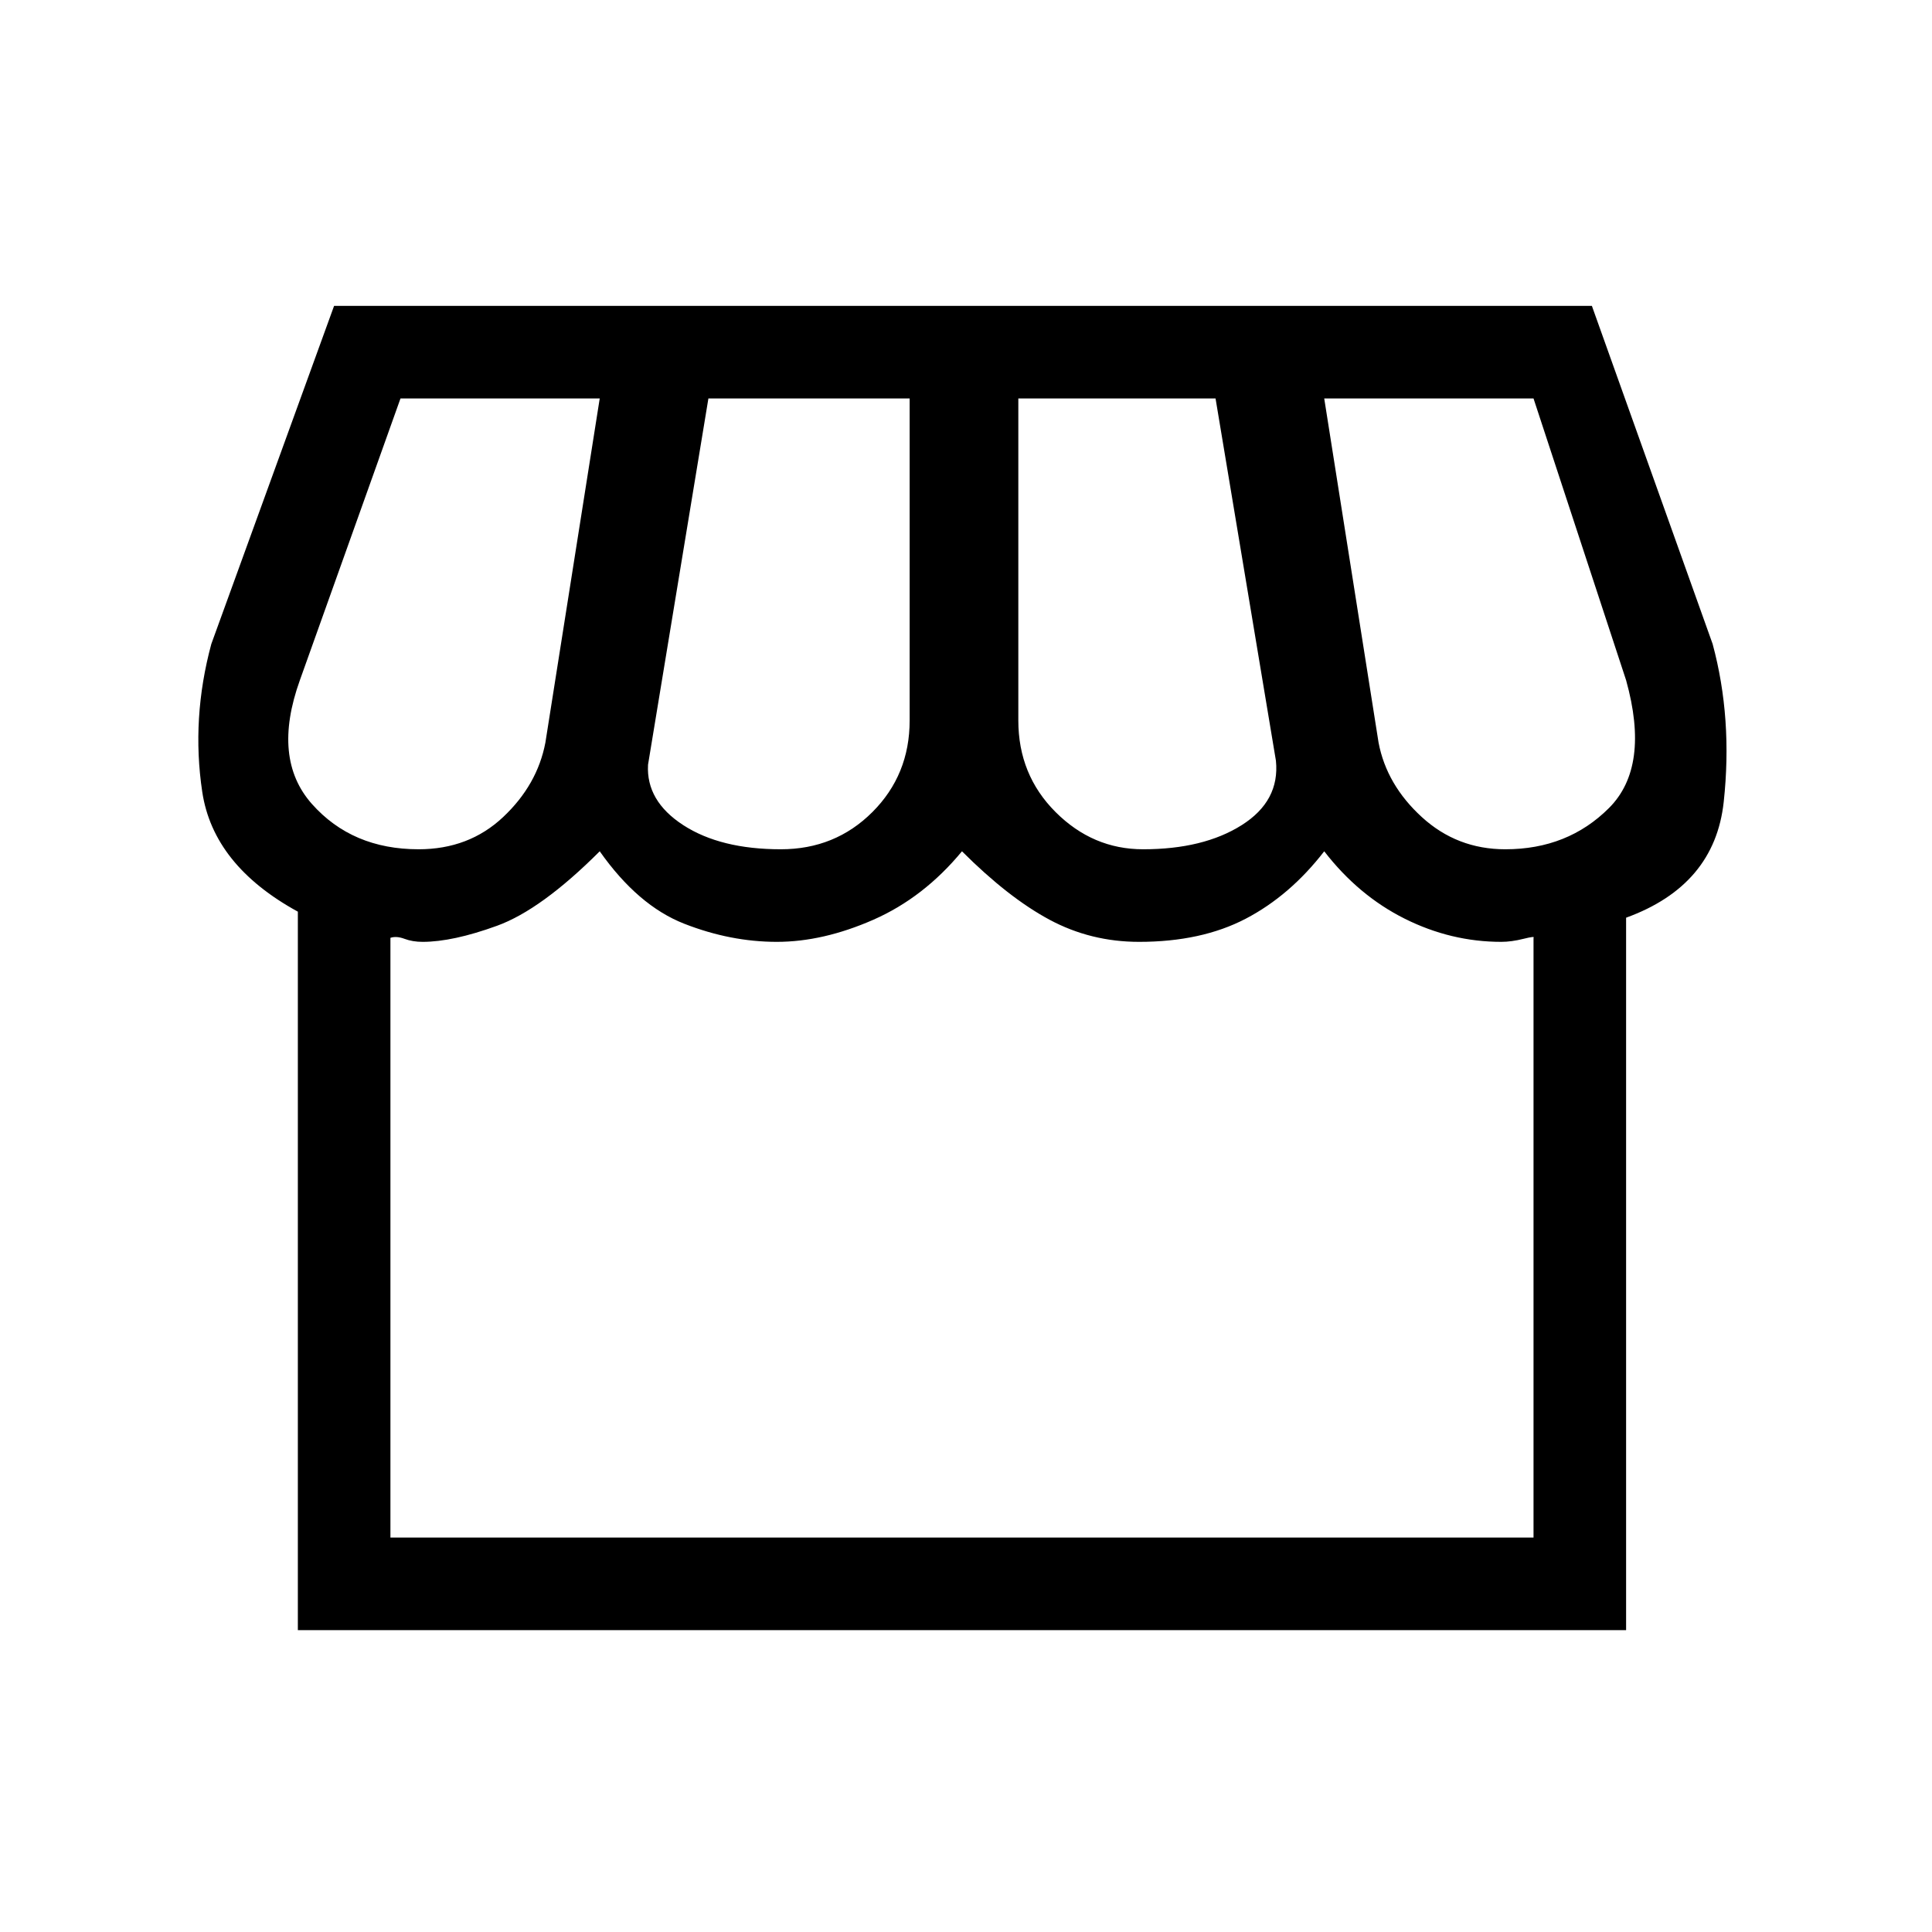 <svg xmlns="http://www.w3.org/2000/svg" height="20" viewBox="0 -960 960 960" width="20"><path d="M808-504v354H148v-357q-42-23-47.5-59.5T105-640l61-168h625l60 168q10 37 5.5 78.5T808-504Zm-240-34q30 0 49-12t17-32l-30-180h-98v160q0 27 18.5 45.5T568-538Zm-180 0q27 0 45.5-18.5T452-602v-160H352l-30 182q-1 18 17.5 30t48.5 12Zm-180 0q25 0 42-16t21-37l27-171h-99l-50 140q-14 39 6 61.5t53 22.5Zm540 0q31 0 51.5-20.5T808-622l-46-140H658l27 171q4 21 21.5 37t41.5 16ZM194-196h568v-298q1-1-5 .5t-11 1.5q-25 0-48-11.5T658-537q-17 22-39 33.5T566-492q-24 0-44.5-11T478-537q-19 23-44 34t-48 11q-23 0-46-9t-42-36q-29 29-51 37t-37 8q-5 0-9-1.5t-7-.5v298Zm536 0H210h536-16Z"/></svg>